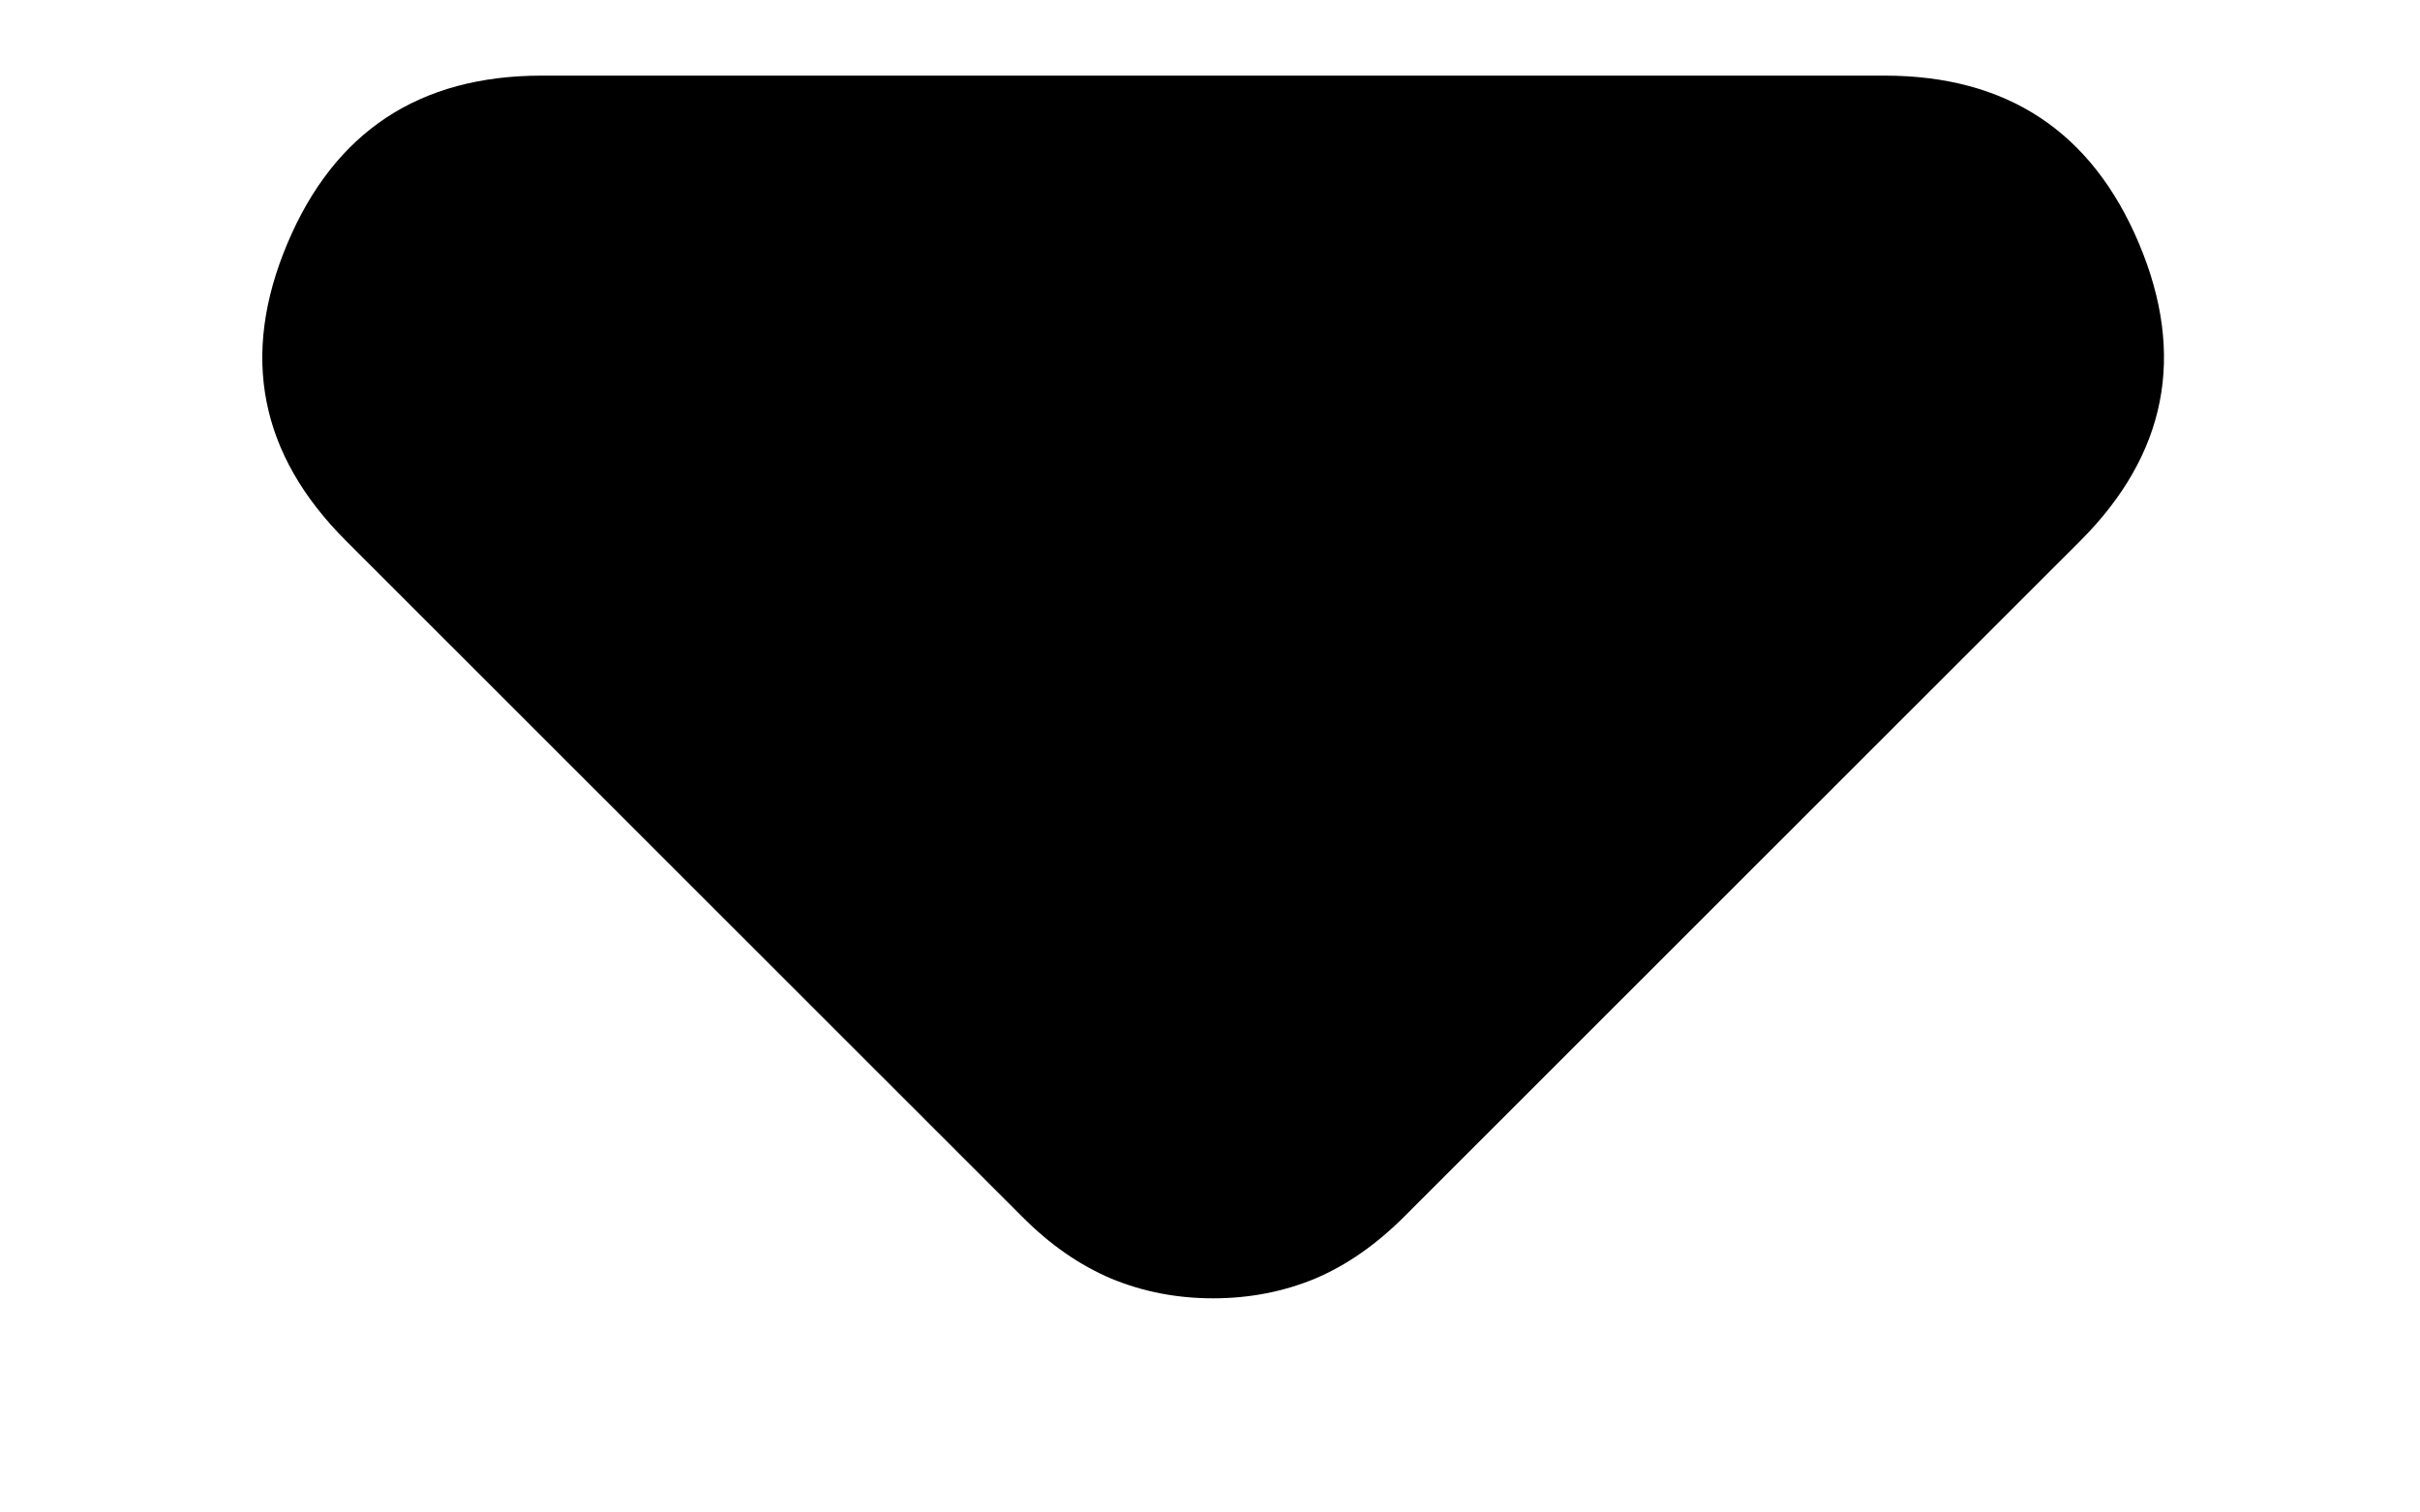<svg width="8" height="5" viewBox="0 0 8 5" fill="none" xmlns="http://www.w3.org/2000/svg">
<path d="M3.378 4.021L1.143 1.787C0.858 1.502 0.794 1.175 0.95 0.805C1.106 0.435 1.386 0.25 1.791 0.25H6.23C6.635 0.25 6.915 0.435 7.071 0.805C7.227 1.175 7.162 1.502 6.878 1.787L4.643 4.021C4.549 4.115 4.451 4.183 4.347 4.227C4.243 4.27 4.131 4.292 4.01 4.292C3.89 4.292 3.778 4.27 3.674 4.227C3.57 4.183 3.471 4.115 3.378 4.021Z" fill="black"/>
</svg>
